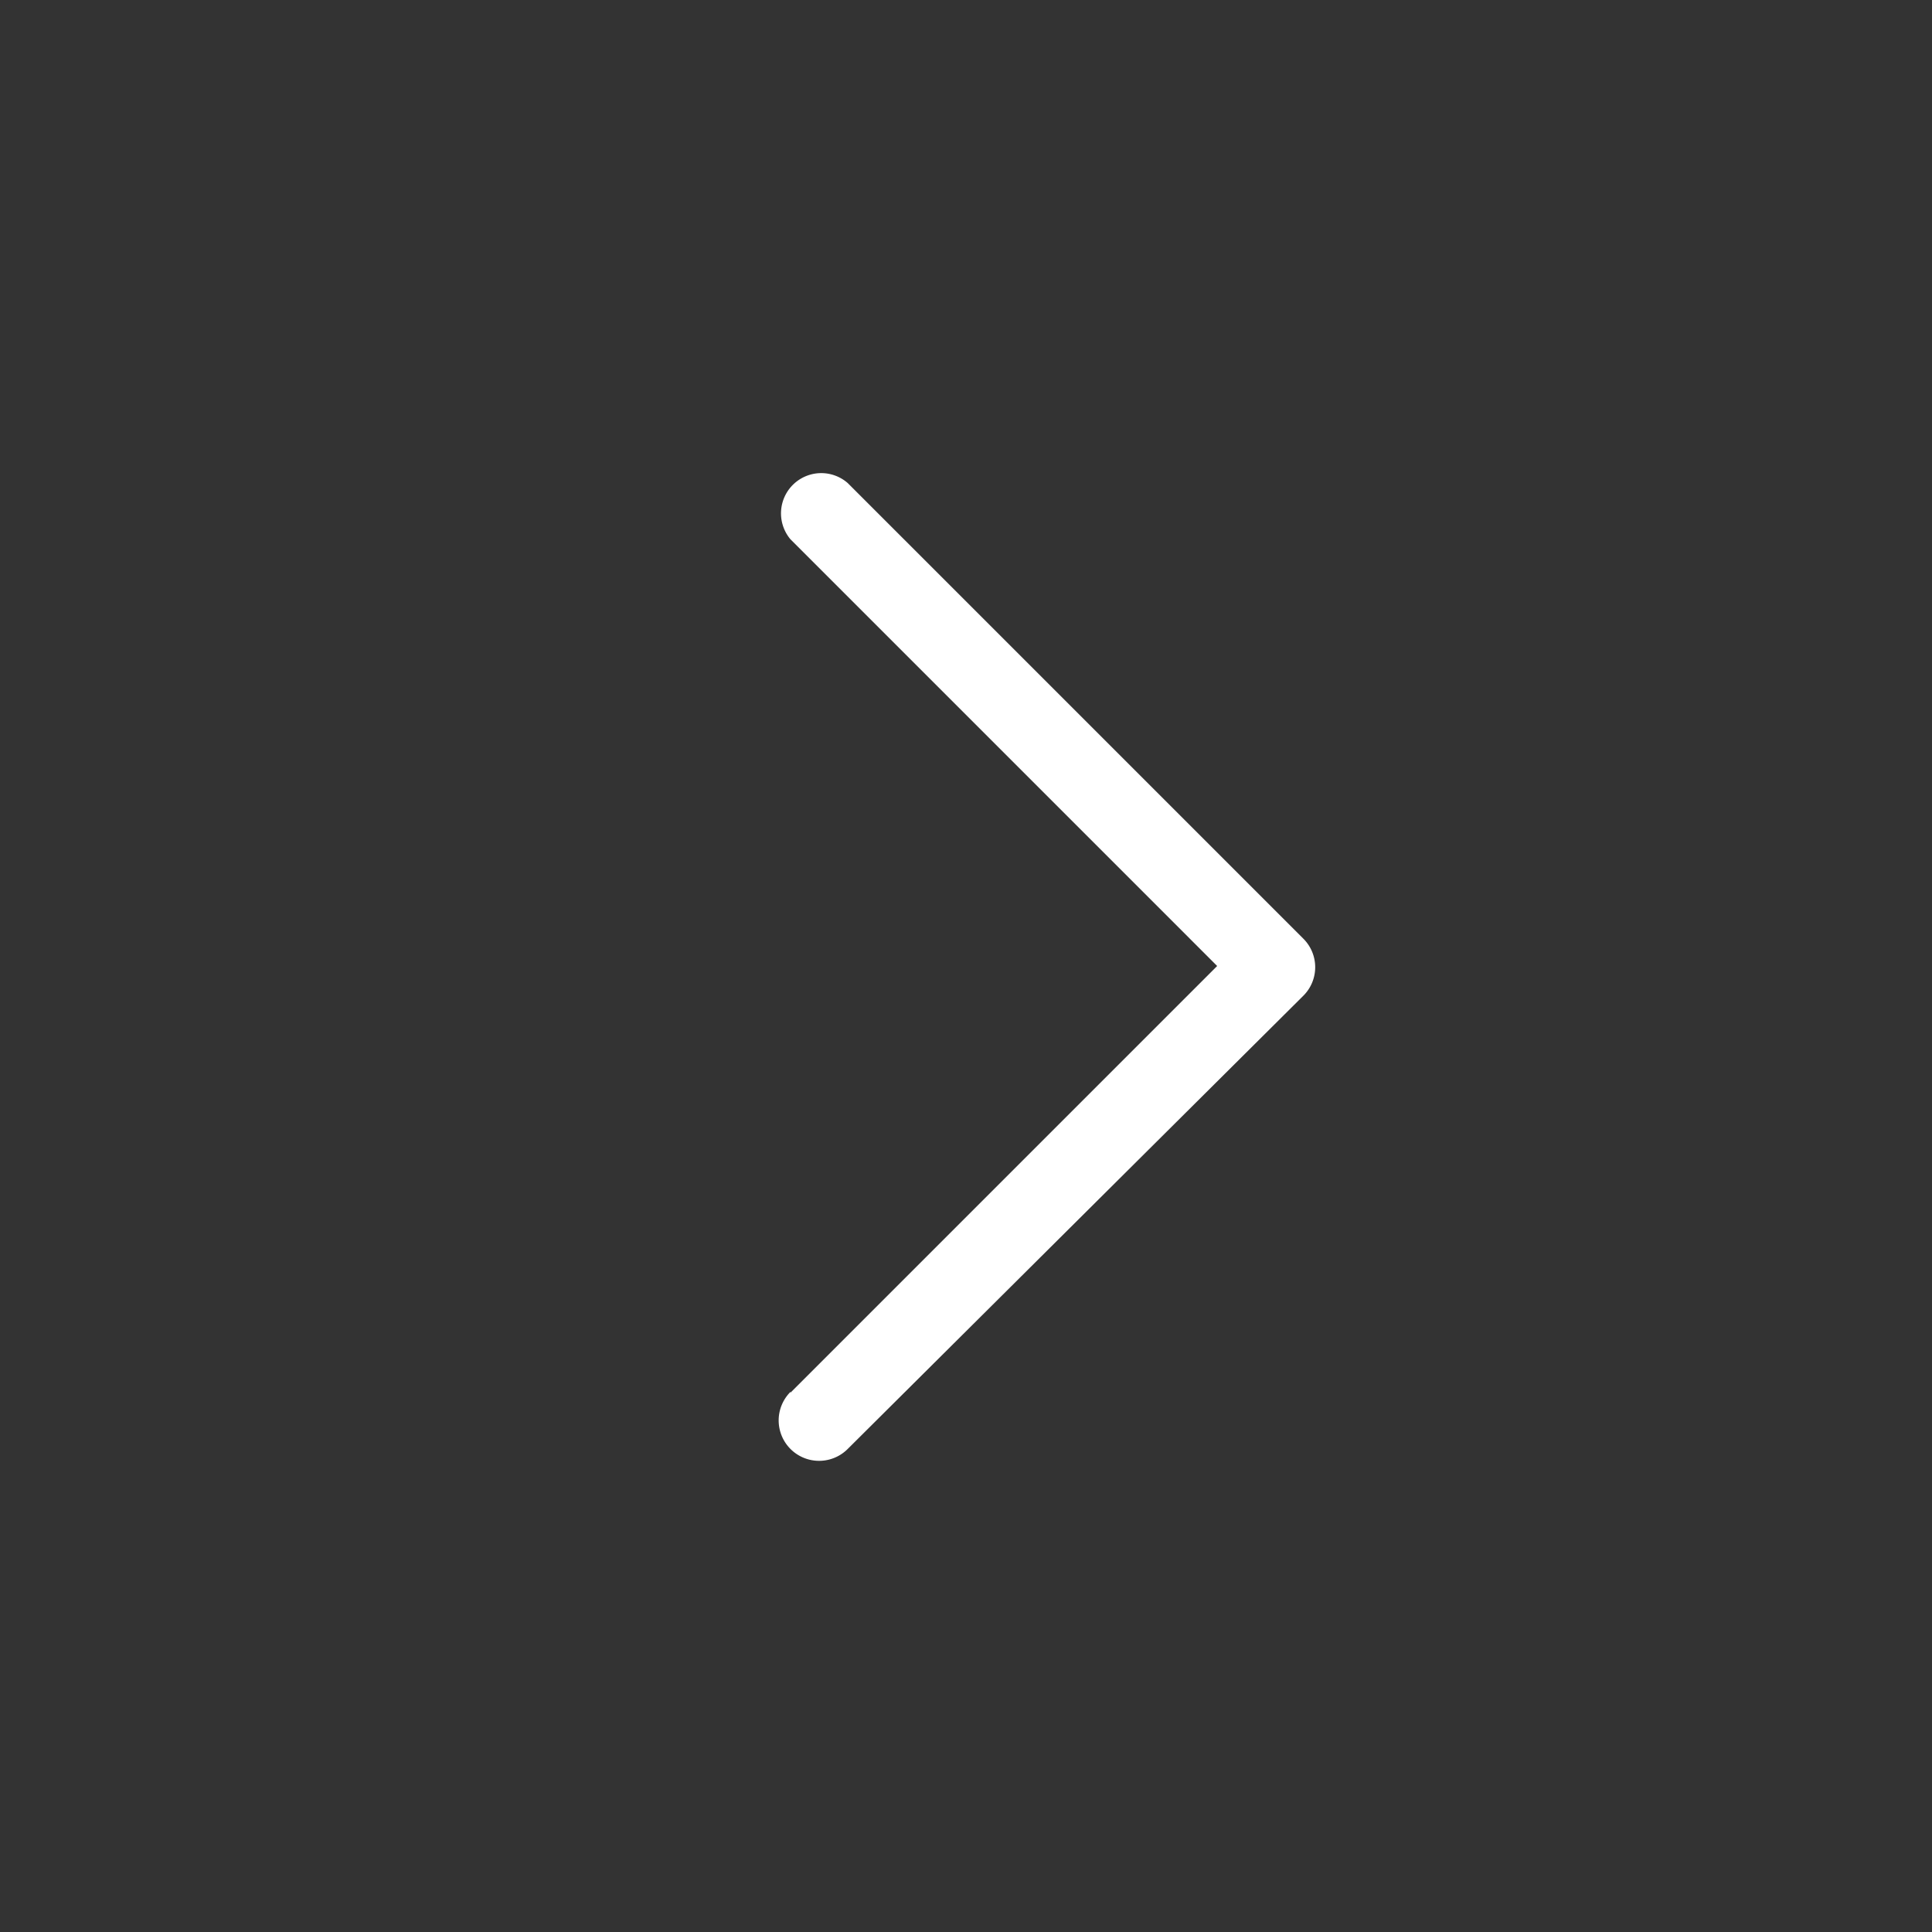 <?xml version="1.0" standalone="no"?><!DOCTYPE svg PUBLIC "-//W3C//DTD SVG 1.1//EN" "http://www.w3.org/Graphics/SVG/1.1/DTD/svg11.dtd"><svg t="1516259298906" class="icon" style="" viewBox="0 0 1024 1024" version="1.1" xmlns="http://www.w3.org/2000/svg" p-id="10471" xmlns:xlink="http://www.w3.org/1999/xlink" width="200" height="200"><rect x="0" y="0" width="1024" height="1024" fill="#333333" stroke="none"/><defs><style type="text/css"></style></defs><path d="M418.987 738.133l226.133-226.133-226.133-226.133a21.333 21.333 0 0 1 30.293-29.867l241.493 241.493a21.333 21.333 0 0 1 0 30.293L449.28 768a21.333 21.333 0 0 1-30.293-30.293z" fill="#fff" p-id="10472"></path></svg>